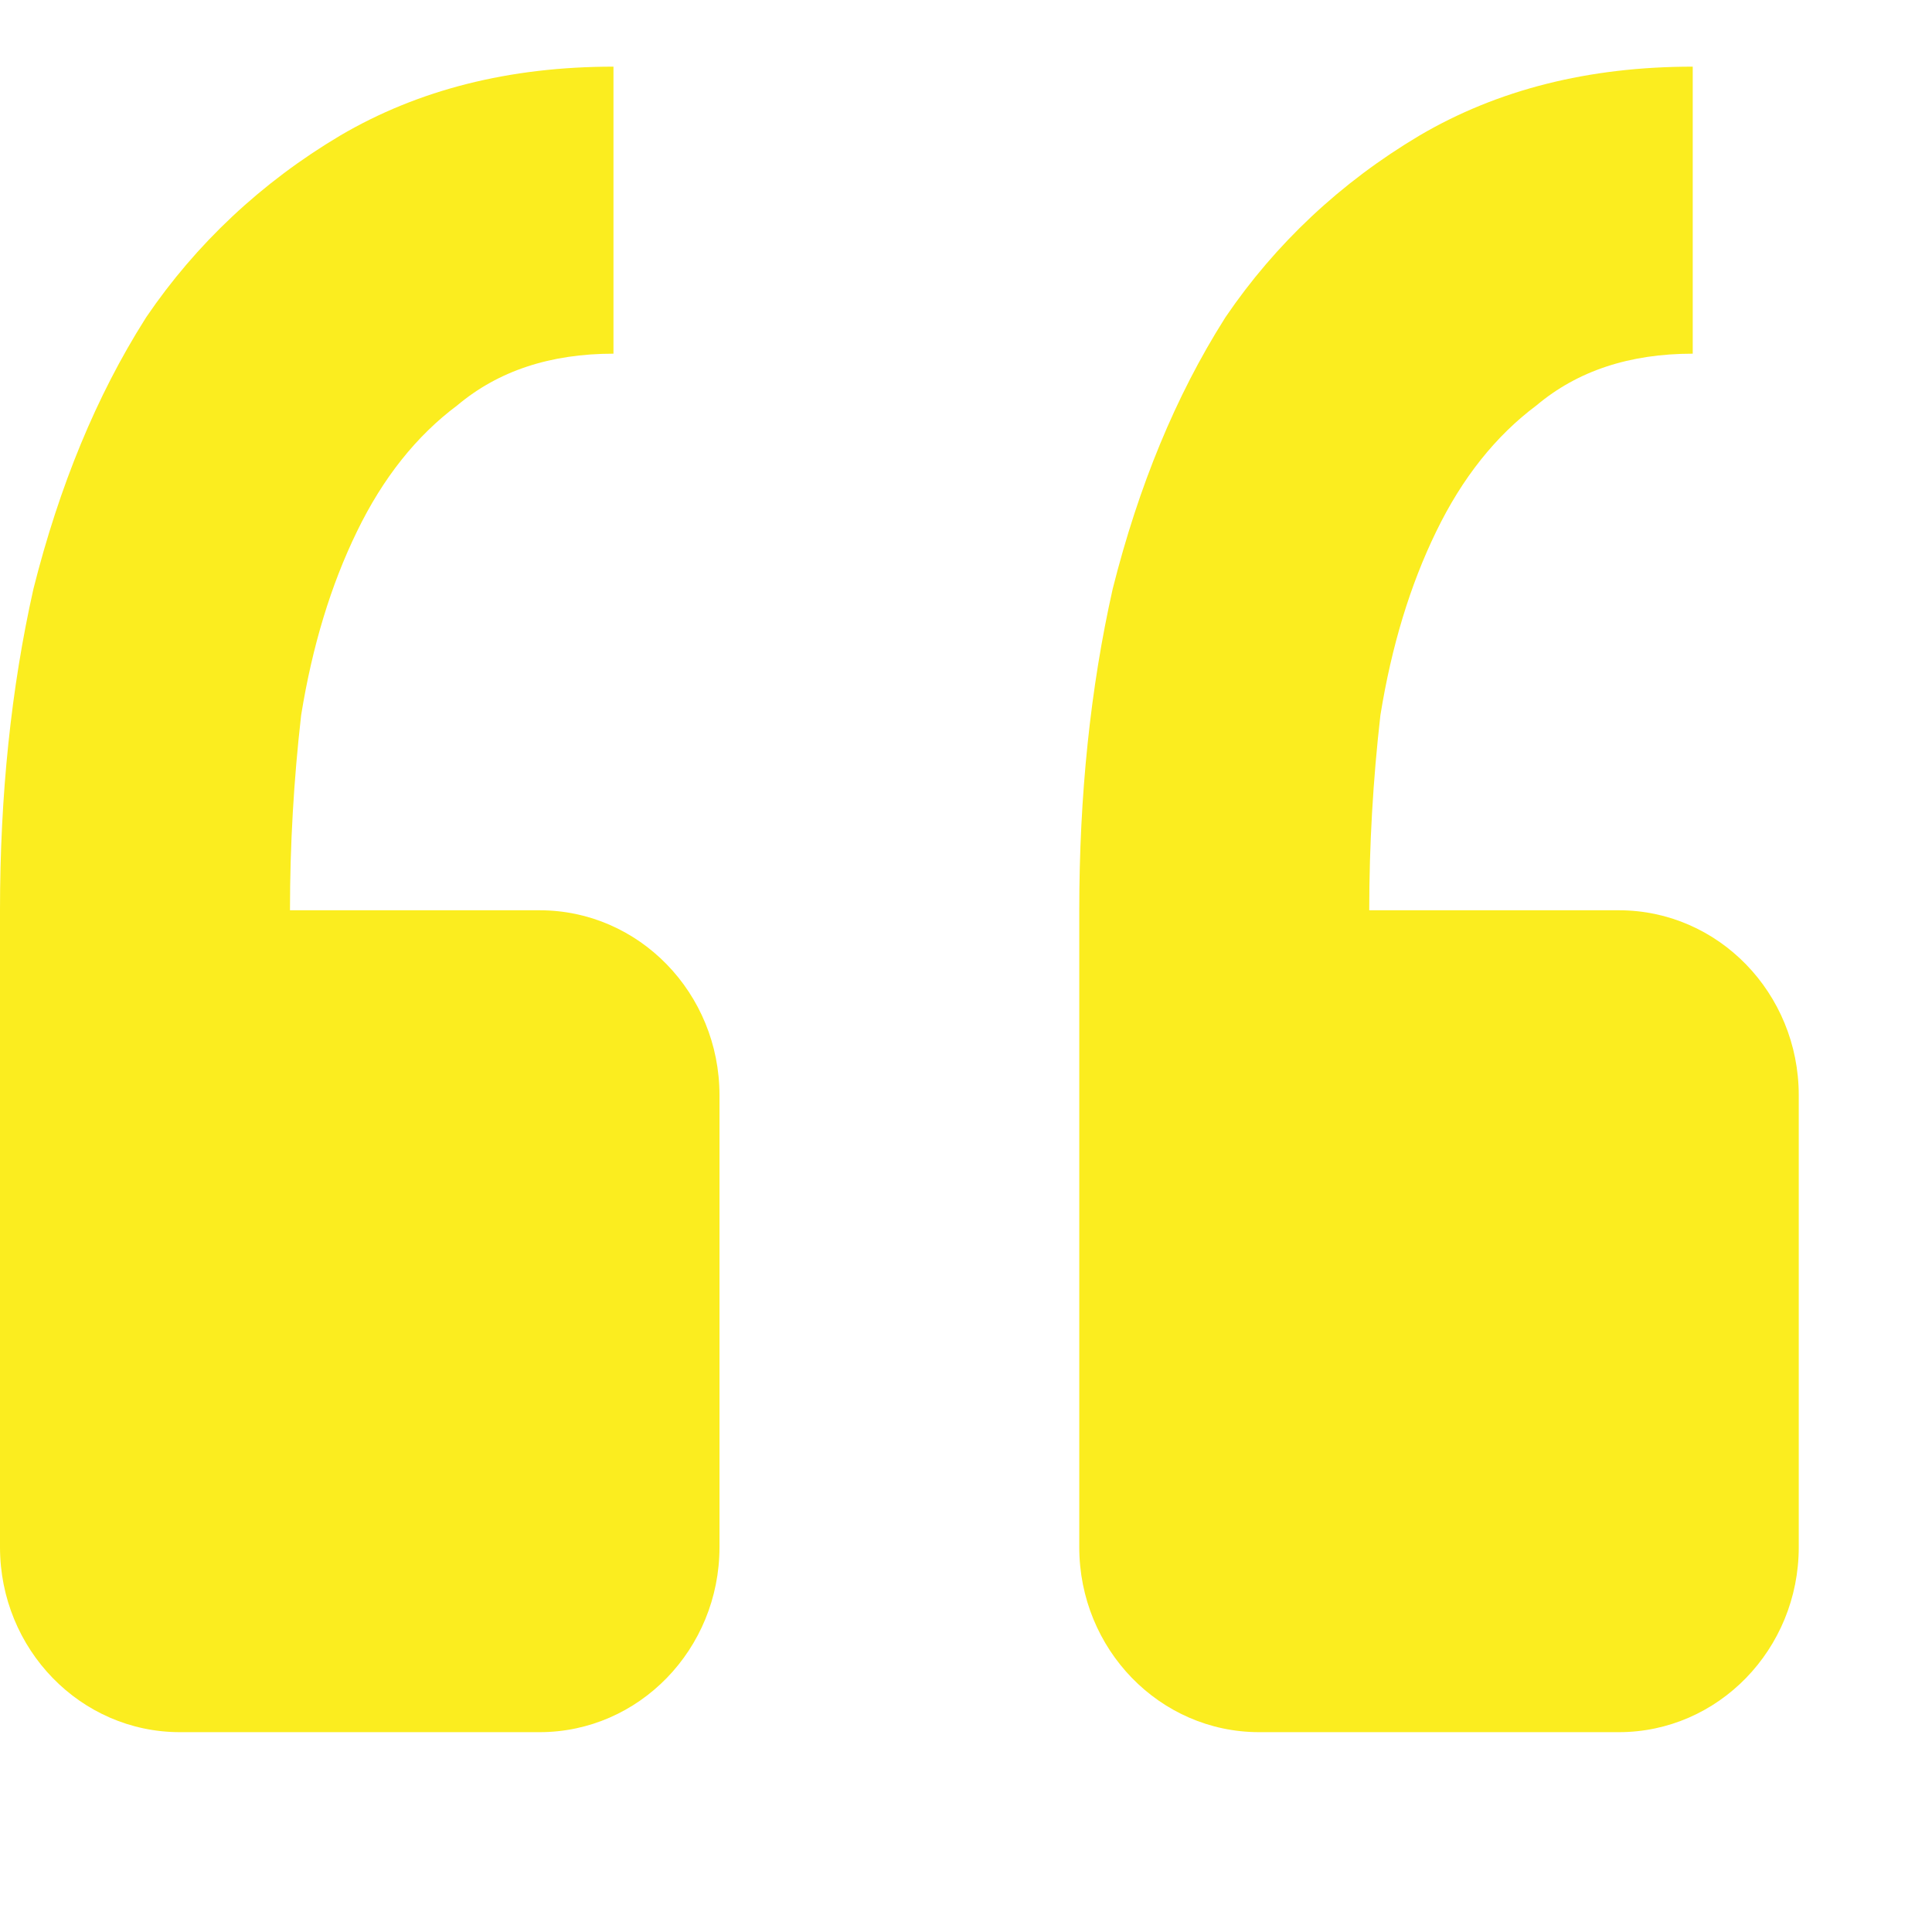 <!-- Generated by IcoMoon.io -->
<svg version="1.1" xmlns="http://www.w3.org/2000/svg" width="32" height="32" viewBox="0 0 32 32">
<title>quote</title>
<path fill="#fbed1f" d="M26.814 28.69c1.645 0 2.979-1.373 2.979-3.065v-7.484c0-1.693-1.334-3.064-2.979-3.064h-4.135c0-1.078 0.062-2.155 0.185-3.232 0.184-1.141 0.492-2.154 0.924-3.041 0.43-0.887 0.985-1.585 1.663-2.091 0.678-0.57 1.539-0.855 2.586-0.855v-4.754c-1.725 0-3.233 0.381-4.526 1.141-1.306 0.776-2.388 1.796-3.211 3.006l-0.022 0.035c-0.801 1.267-1.417 2.756-1.848 4.467-0.37 1.647-0.554 3.421-0.554 5.323v10.549c0 1.693 1.334 3.065 2.979 3.065h5.959zM8.938 28.69c1.645 0 2.979-1.373 2.979-3.065v-7.484c0-1.693-1.334-3.064-2.979-3.064h-4.135c0-1.078 0.062-2.155 0.185-3.232 0.184-1.141 0.492-2.154 0.924-3.041 0.43-0.887 0.985-1.585 1.663-2.091 0.678-0.57 1.539-0.855 2.586-0.855v-4.754c-1.724 0-3.232 0.381-4.526 1.141-1.306 0.776-2.388 1.796-3.211 3.006l-0.022 0.035c-0.802 1.267-1.417 2.756-1.848 4.467-0.37 1.647-0.554 3.421-0.554 5.323v10.549c0 1.693 1.334 3.065 2.979 3.065h5.959z"></path>
</svg>
